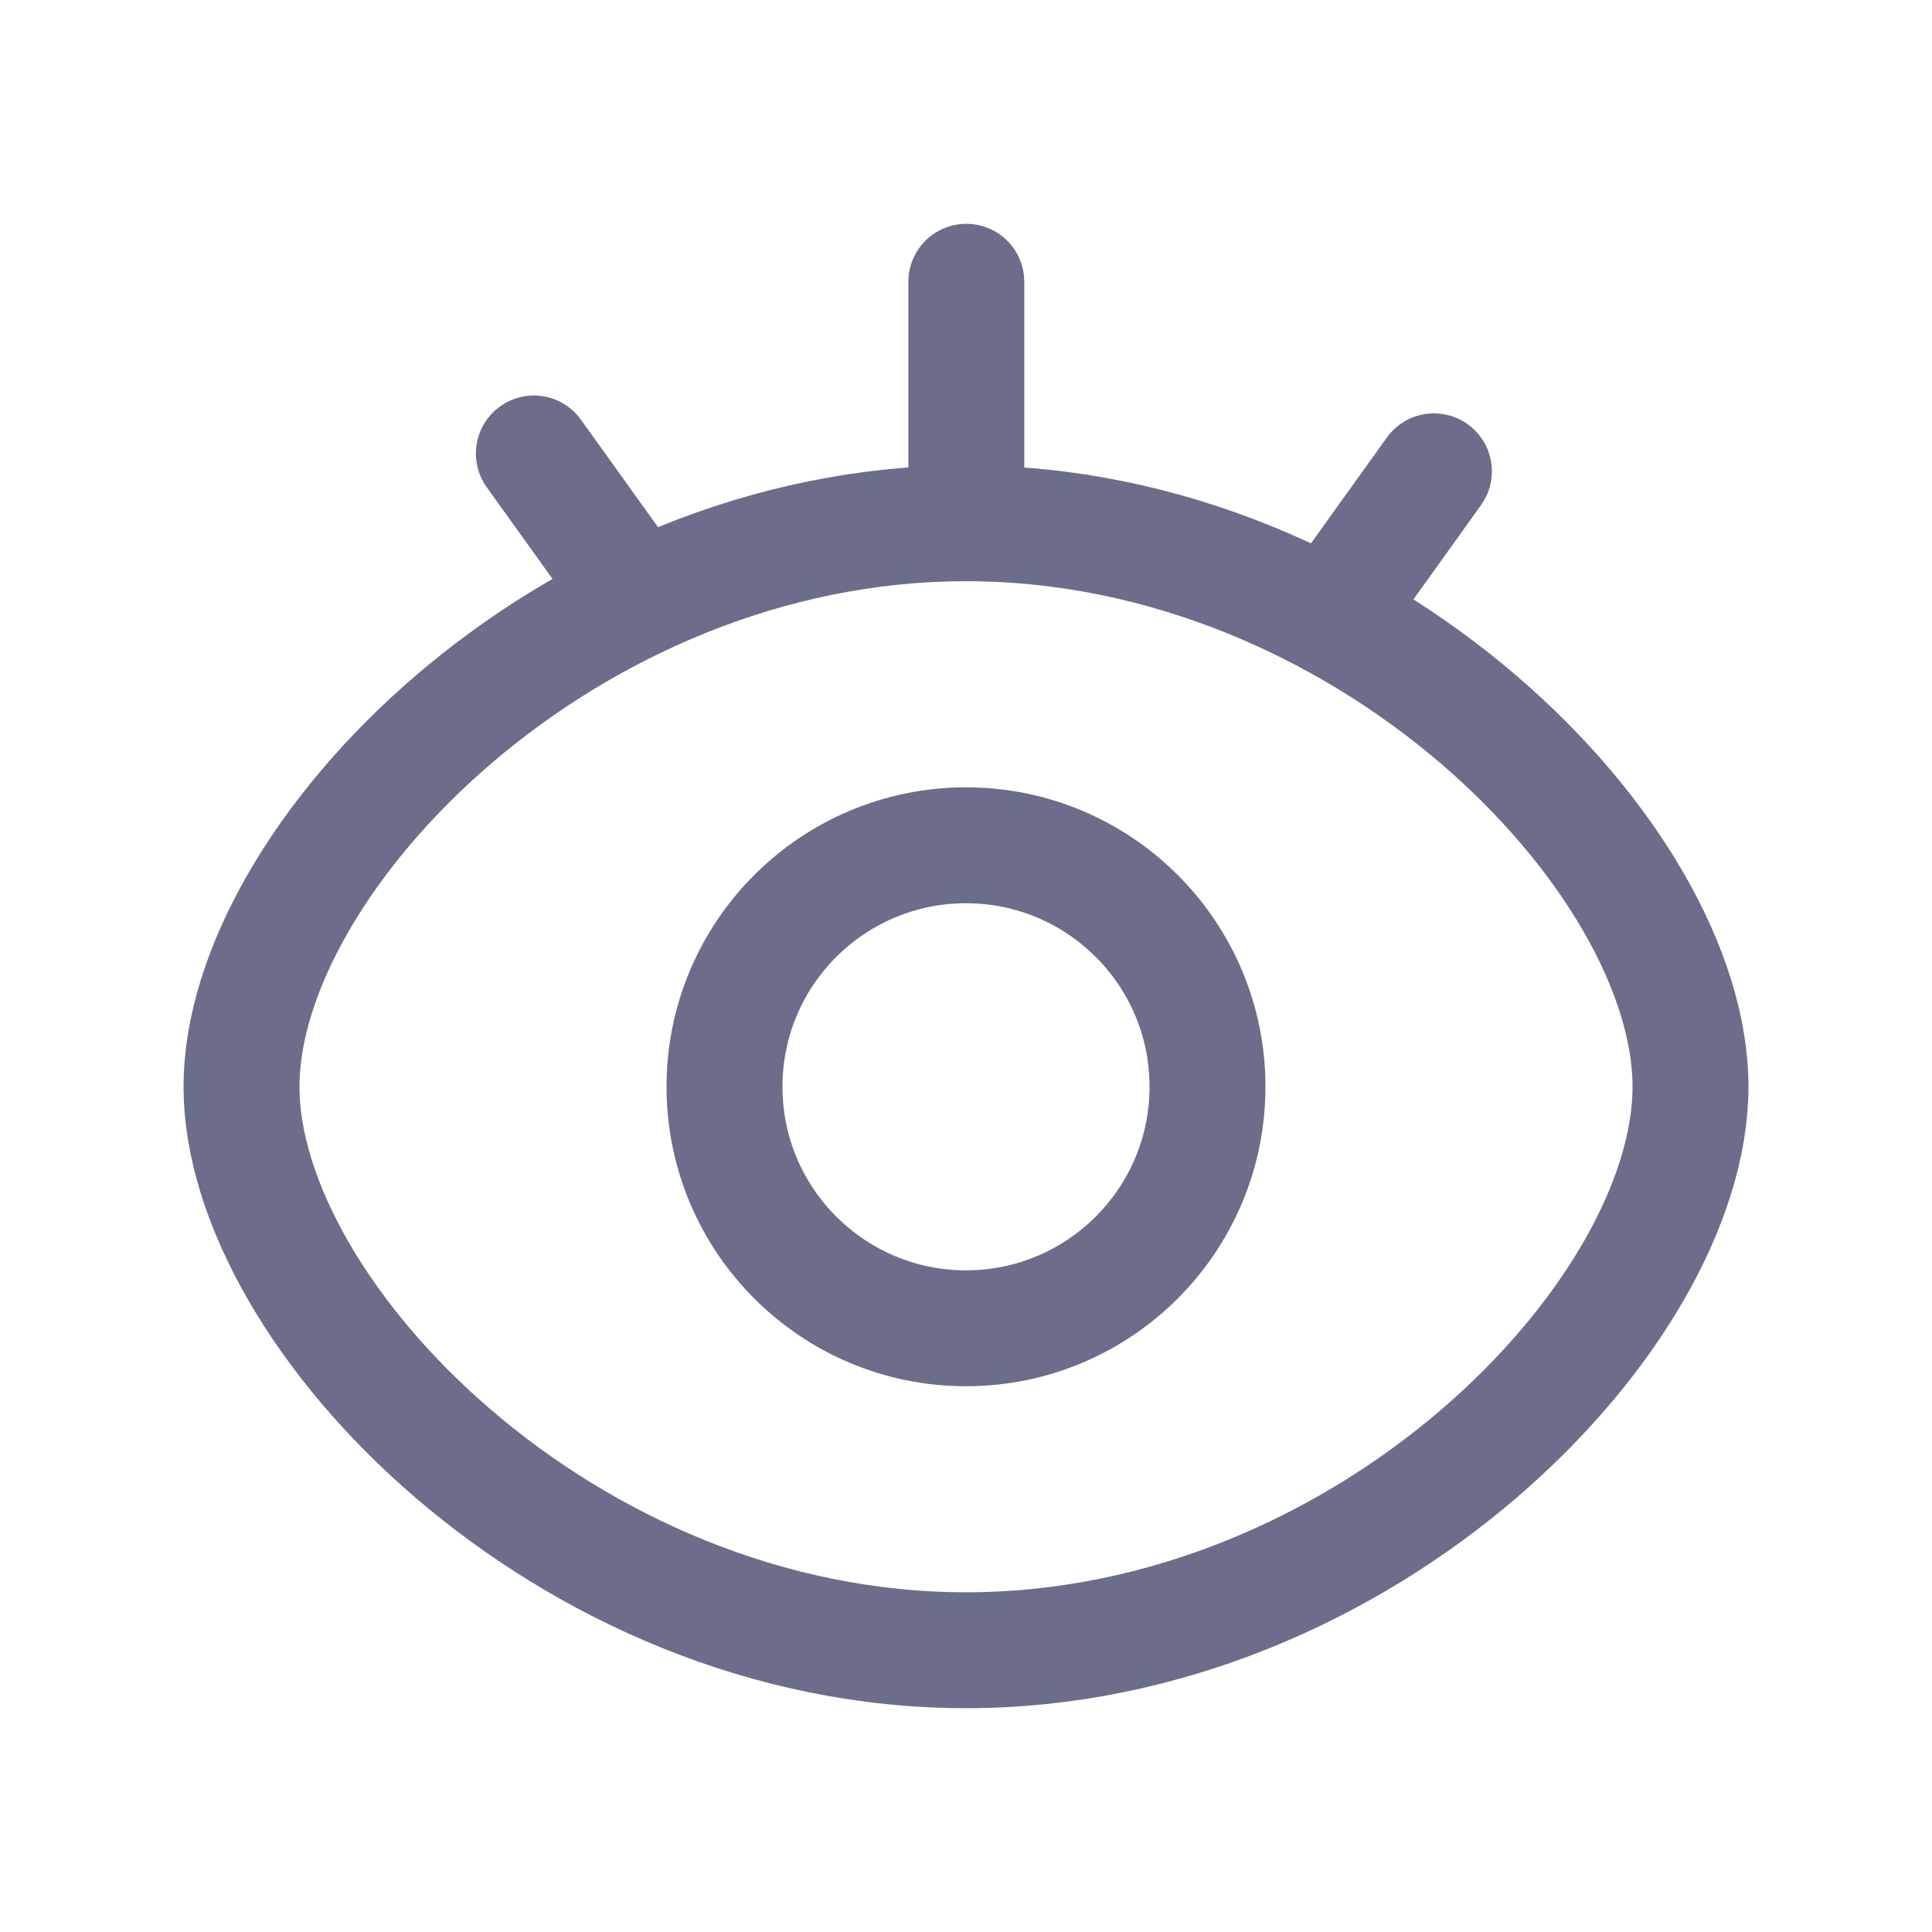 <svg width="25" height="25" viewBox="0 0 25 25" fill="none" xmlns="http://www.w3.org/2000/svg">
<path fill-rule="evenodd" clip-rule="evenodd" d="M12.5 21.354C17.678 21.354 21.875 17.02 21.875 14.062C21.875 11.105 17.678 6.771 12.5 6.771C7.322 6.771 3.125 11.108 3.125 14.062C3.125 17.017 7.322 21.354 12.5 21.354Z" stroke="#6C6D8A" stroke-width="1.5" stroke-linejoin="round"/>
<path d="M12.5 17.188C14.226 17.188 15.625 15.788 15.625 14.062C15.625 12.337 14.226 10.938 12.5 10.938C10.774 10.938 9.375 12.337 9.375 14.062C9.375 15.788 10.774 17.188 12.5 17.188Z" stroke="#6C6D8A" stroke-width="1.5" stroke-linejoin="round"/>
<path d="M6.908 5.868L8.26 7.753" stroke="#6C6D8A" stroke-width="1.5" stroke-linecap="round"/>
<path d="M18.555 6.099L17.203 7.985" stroke="#6C6D8A" stroke-width="1.5" stroke-linecap="round"/>
<path d="M12.504 3.646V6.771" stroke="#6C6D8A" stroke-width="1.5" stroke-linecap="round"/>
</svg>
